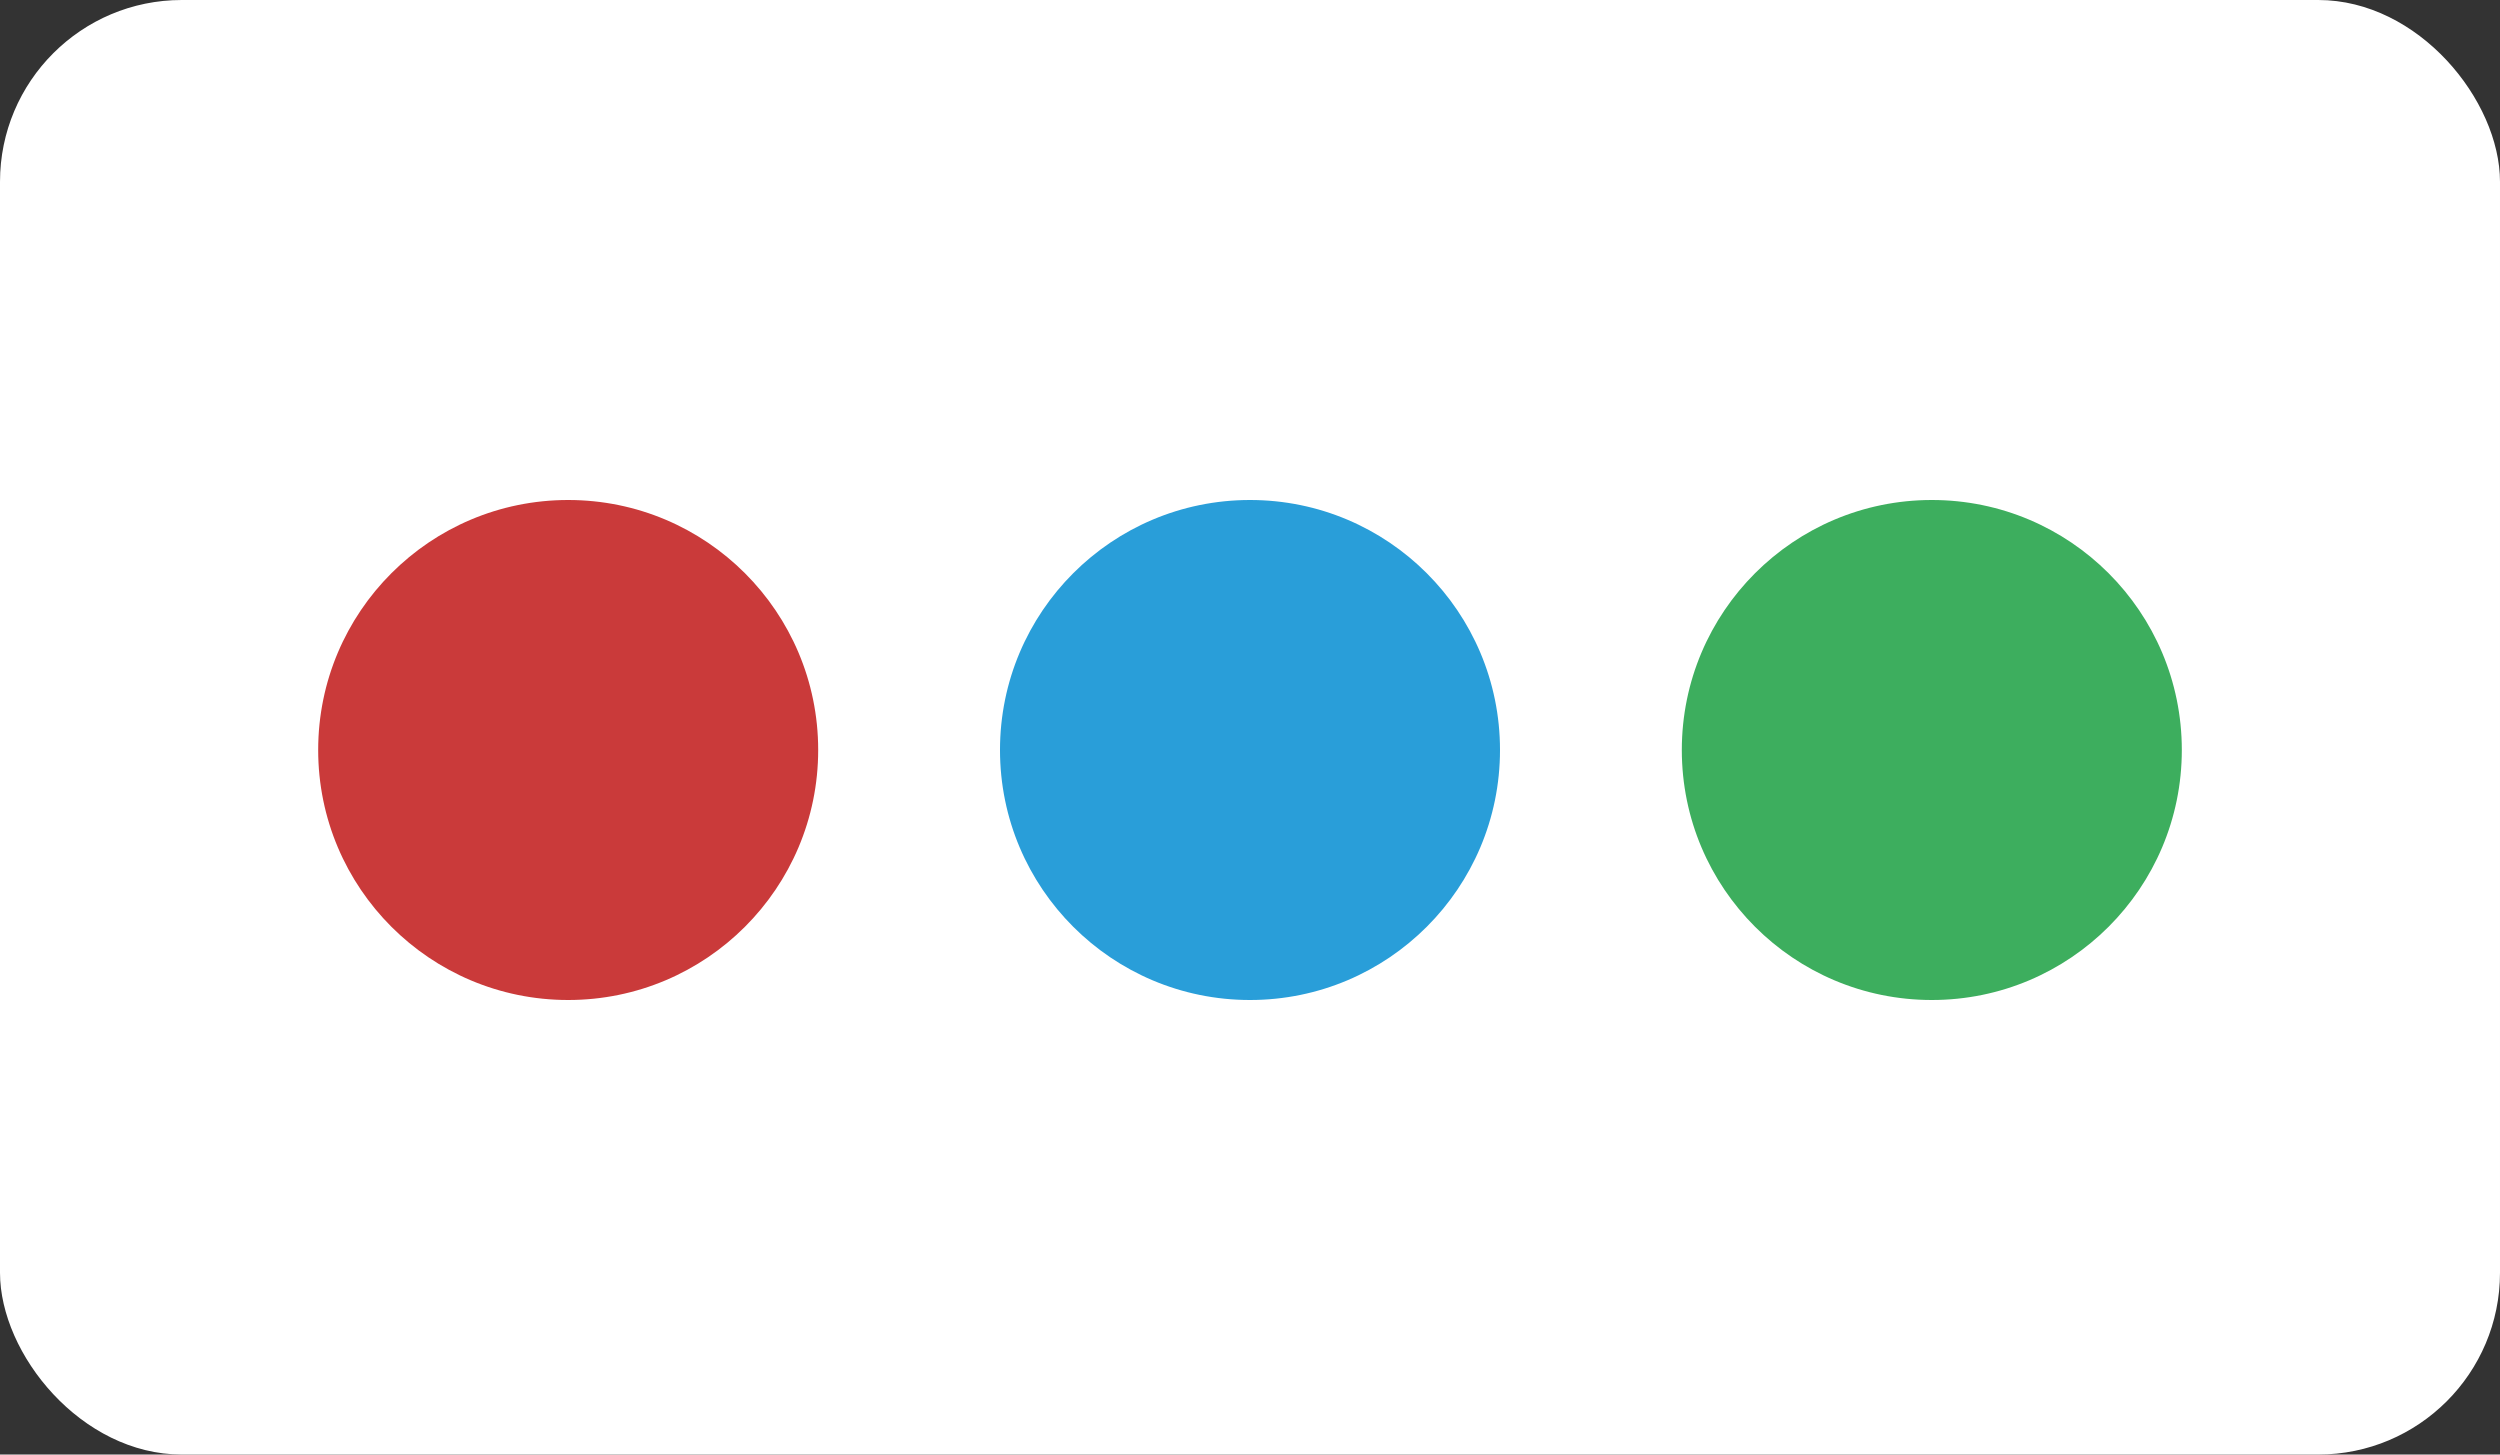 <svg xmlns="http://www.w3.org/2000/svg" width="55" height="32" viewBox="0 0 55 32">
    <rect x="0" y="0" width="55" height="32" fill="#333333" stroke="none"/>
    <g fill="none" fill-rule="evenodd">
        <rect width="55" height="32" fill="#FFF" rx="4"/>
        <g transform="translate(7 11)">
            <circle cx="5.5" cy="5.5" r="5.5" fill="#CA3A3A"/>
            <circle cx="35.5" cy="5.5" r="5.5" fill="#3DAE5E"/>
            <circle cx="20.5" cy="5.5" r="5.5" fill="#299ED9"/>
        </g>
    </g>
</svg>
